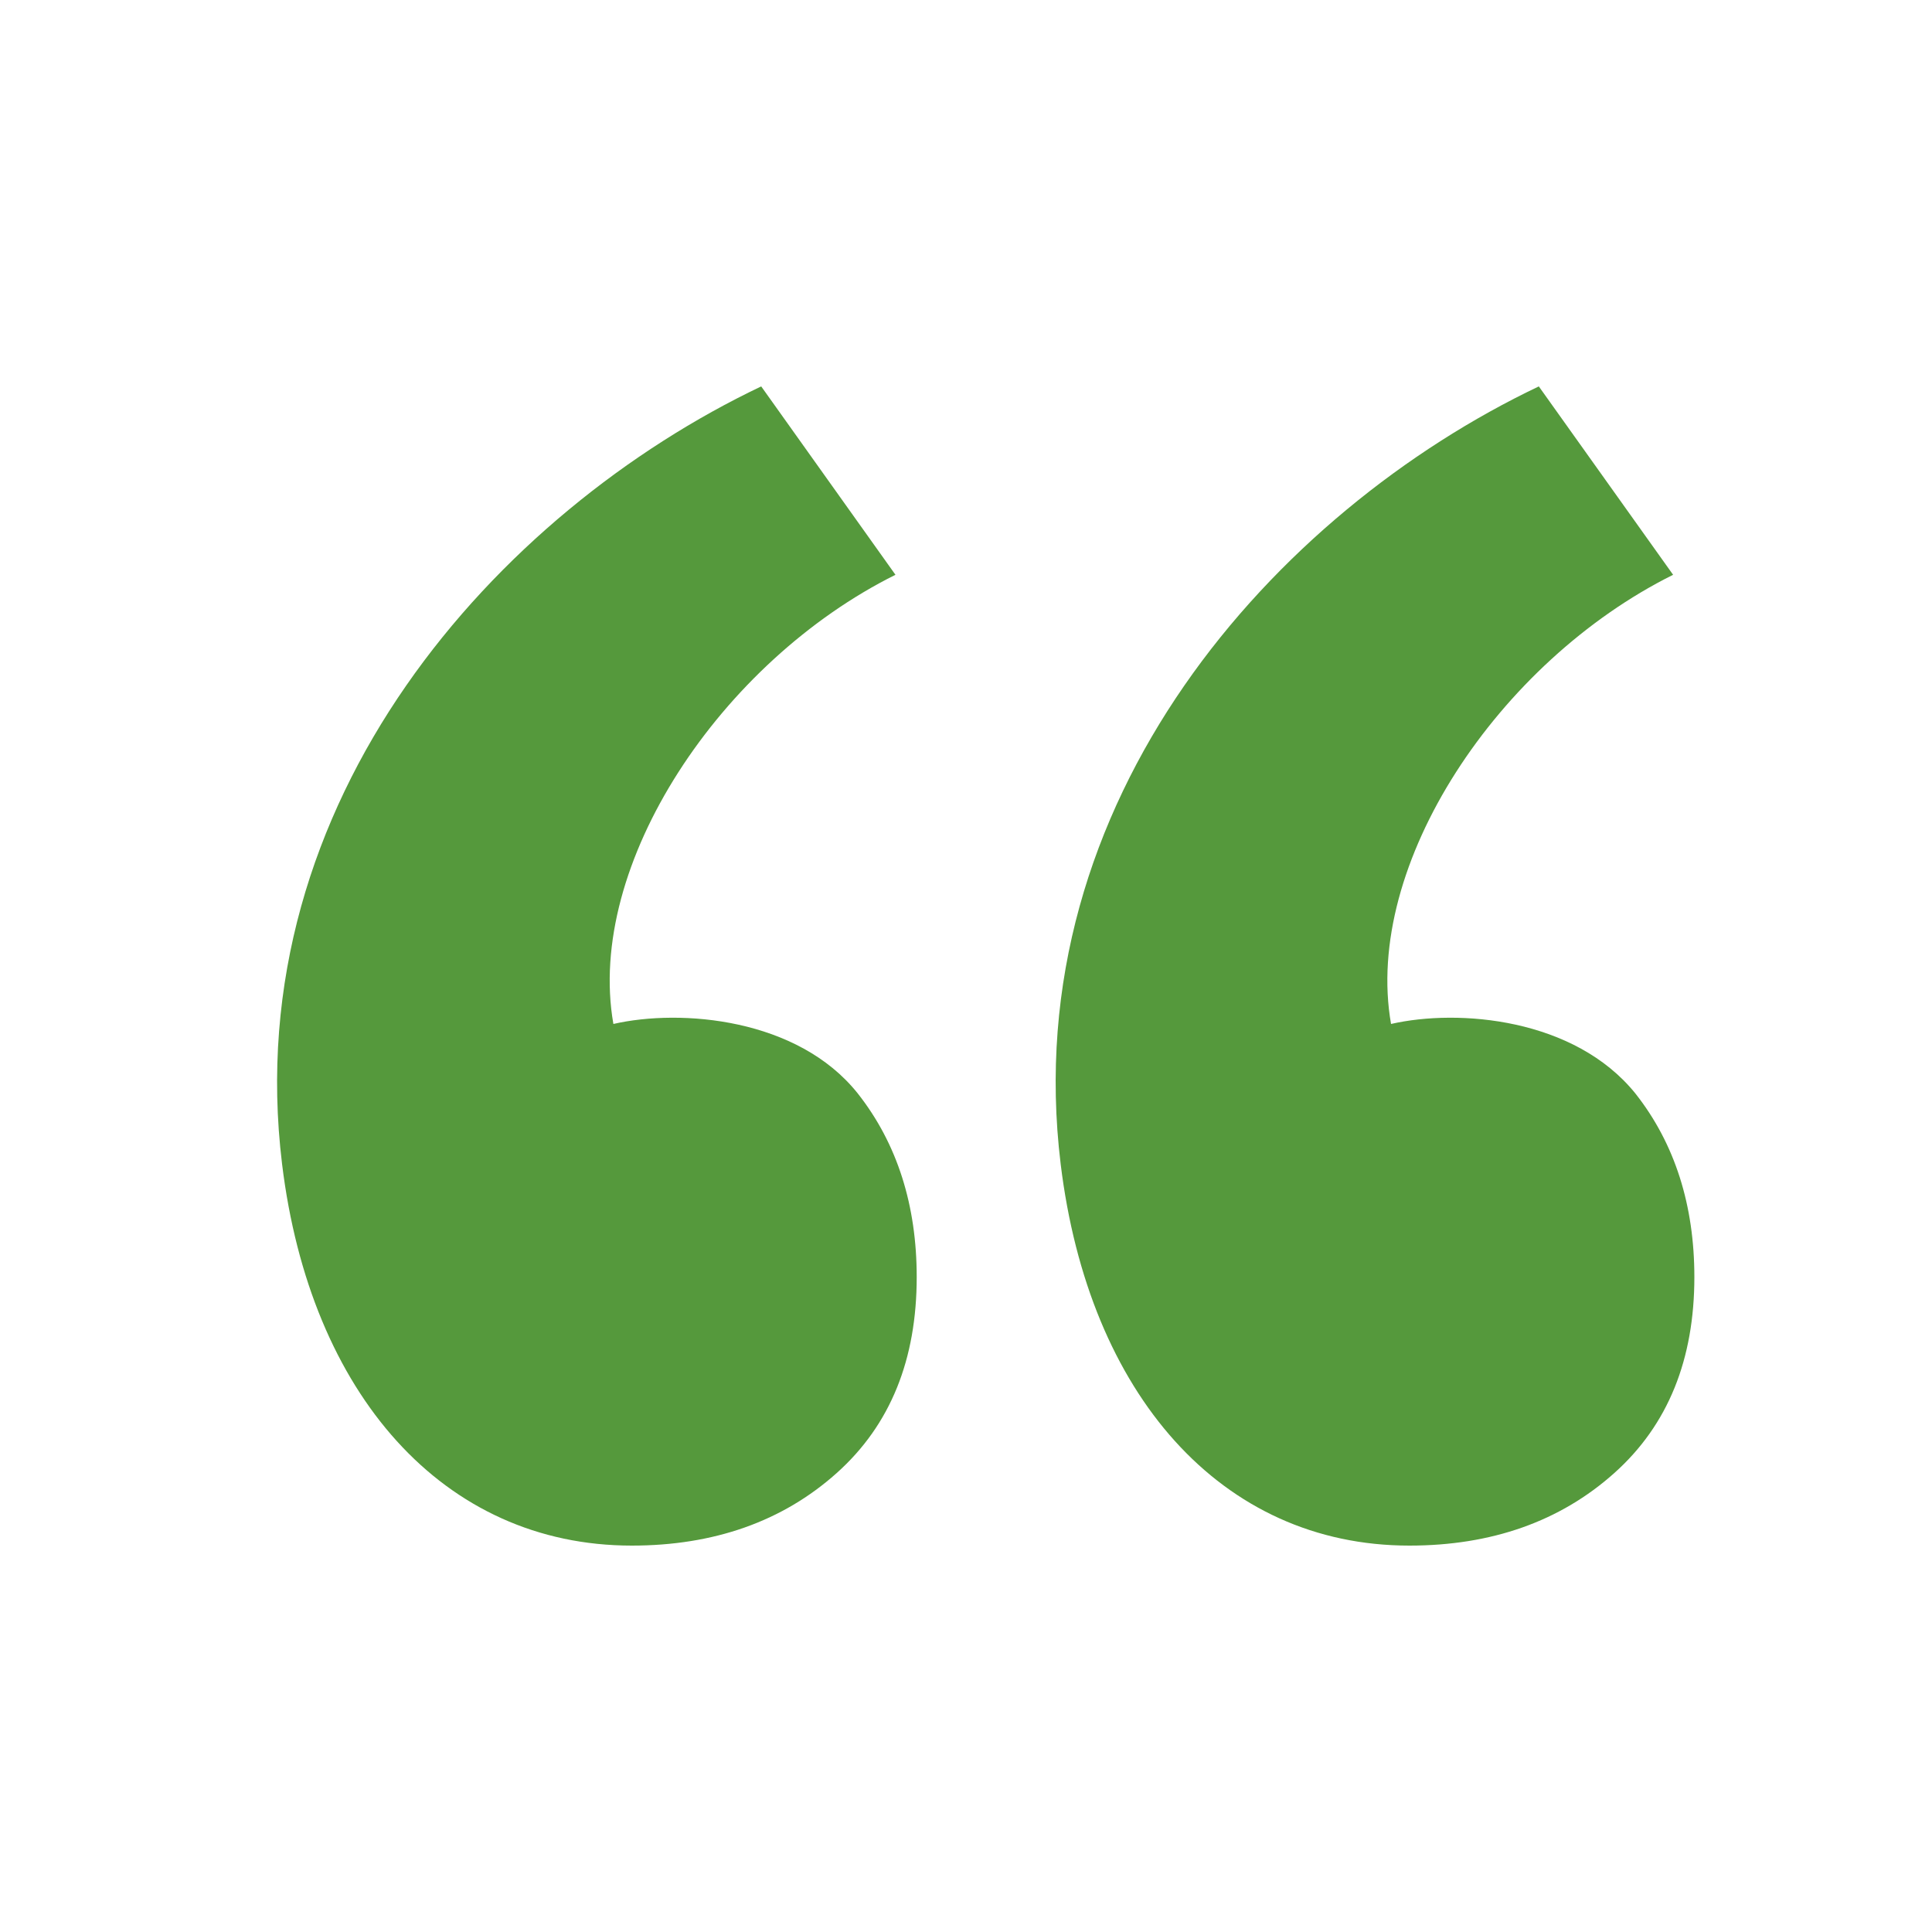<svg width="41" height="41" viewBox="0 0 41 41" fill="none" xmlns="http://www.w3.org/2000/svg">
<path d="M19.454 27.101C19.454 25.584 19.044 24.272 18.204 23.206C16.933 21.607 14.452 21.402 13.017 21.73C12.423 18.348 15.293 14.043 19.003 12.198L16.154 8.2C10.557 10.865 5.043 16.974 5.986 24.703C6.58 29.582 9.409 32.8 13.407 32.8C15.149 32.8 16.605 32.288 17.753 31.263C18.901 30.238 19.454 28.844 19.454 27.101ZM35.957 27.101C35.957 25.584 35.547 24.272 34.706 23.206C33.415 21.607 30.955 21.402 29.52 21.73C28.925 18.348 31.795 14.043 35.506 12.198L32.656 8.2C27.06 10.865 21.566 16.974 22.509 24.703C23.103 29.582 25.912 32.8 29.909 32.8C31.652 32.8 33.107 32.288 34.255 31.263C35.403 30.238 35.957 28.844 35.957 27.101Z" fill="#55993C"/>
</svg>
